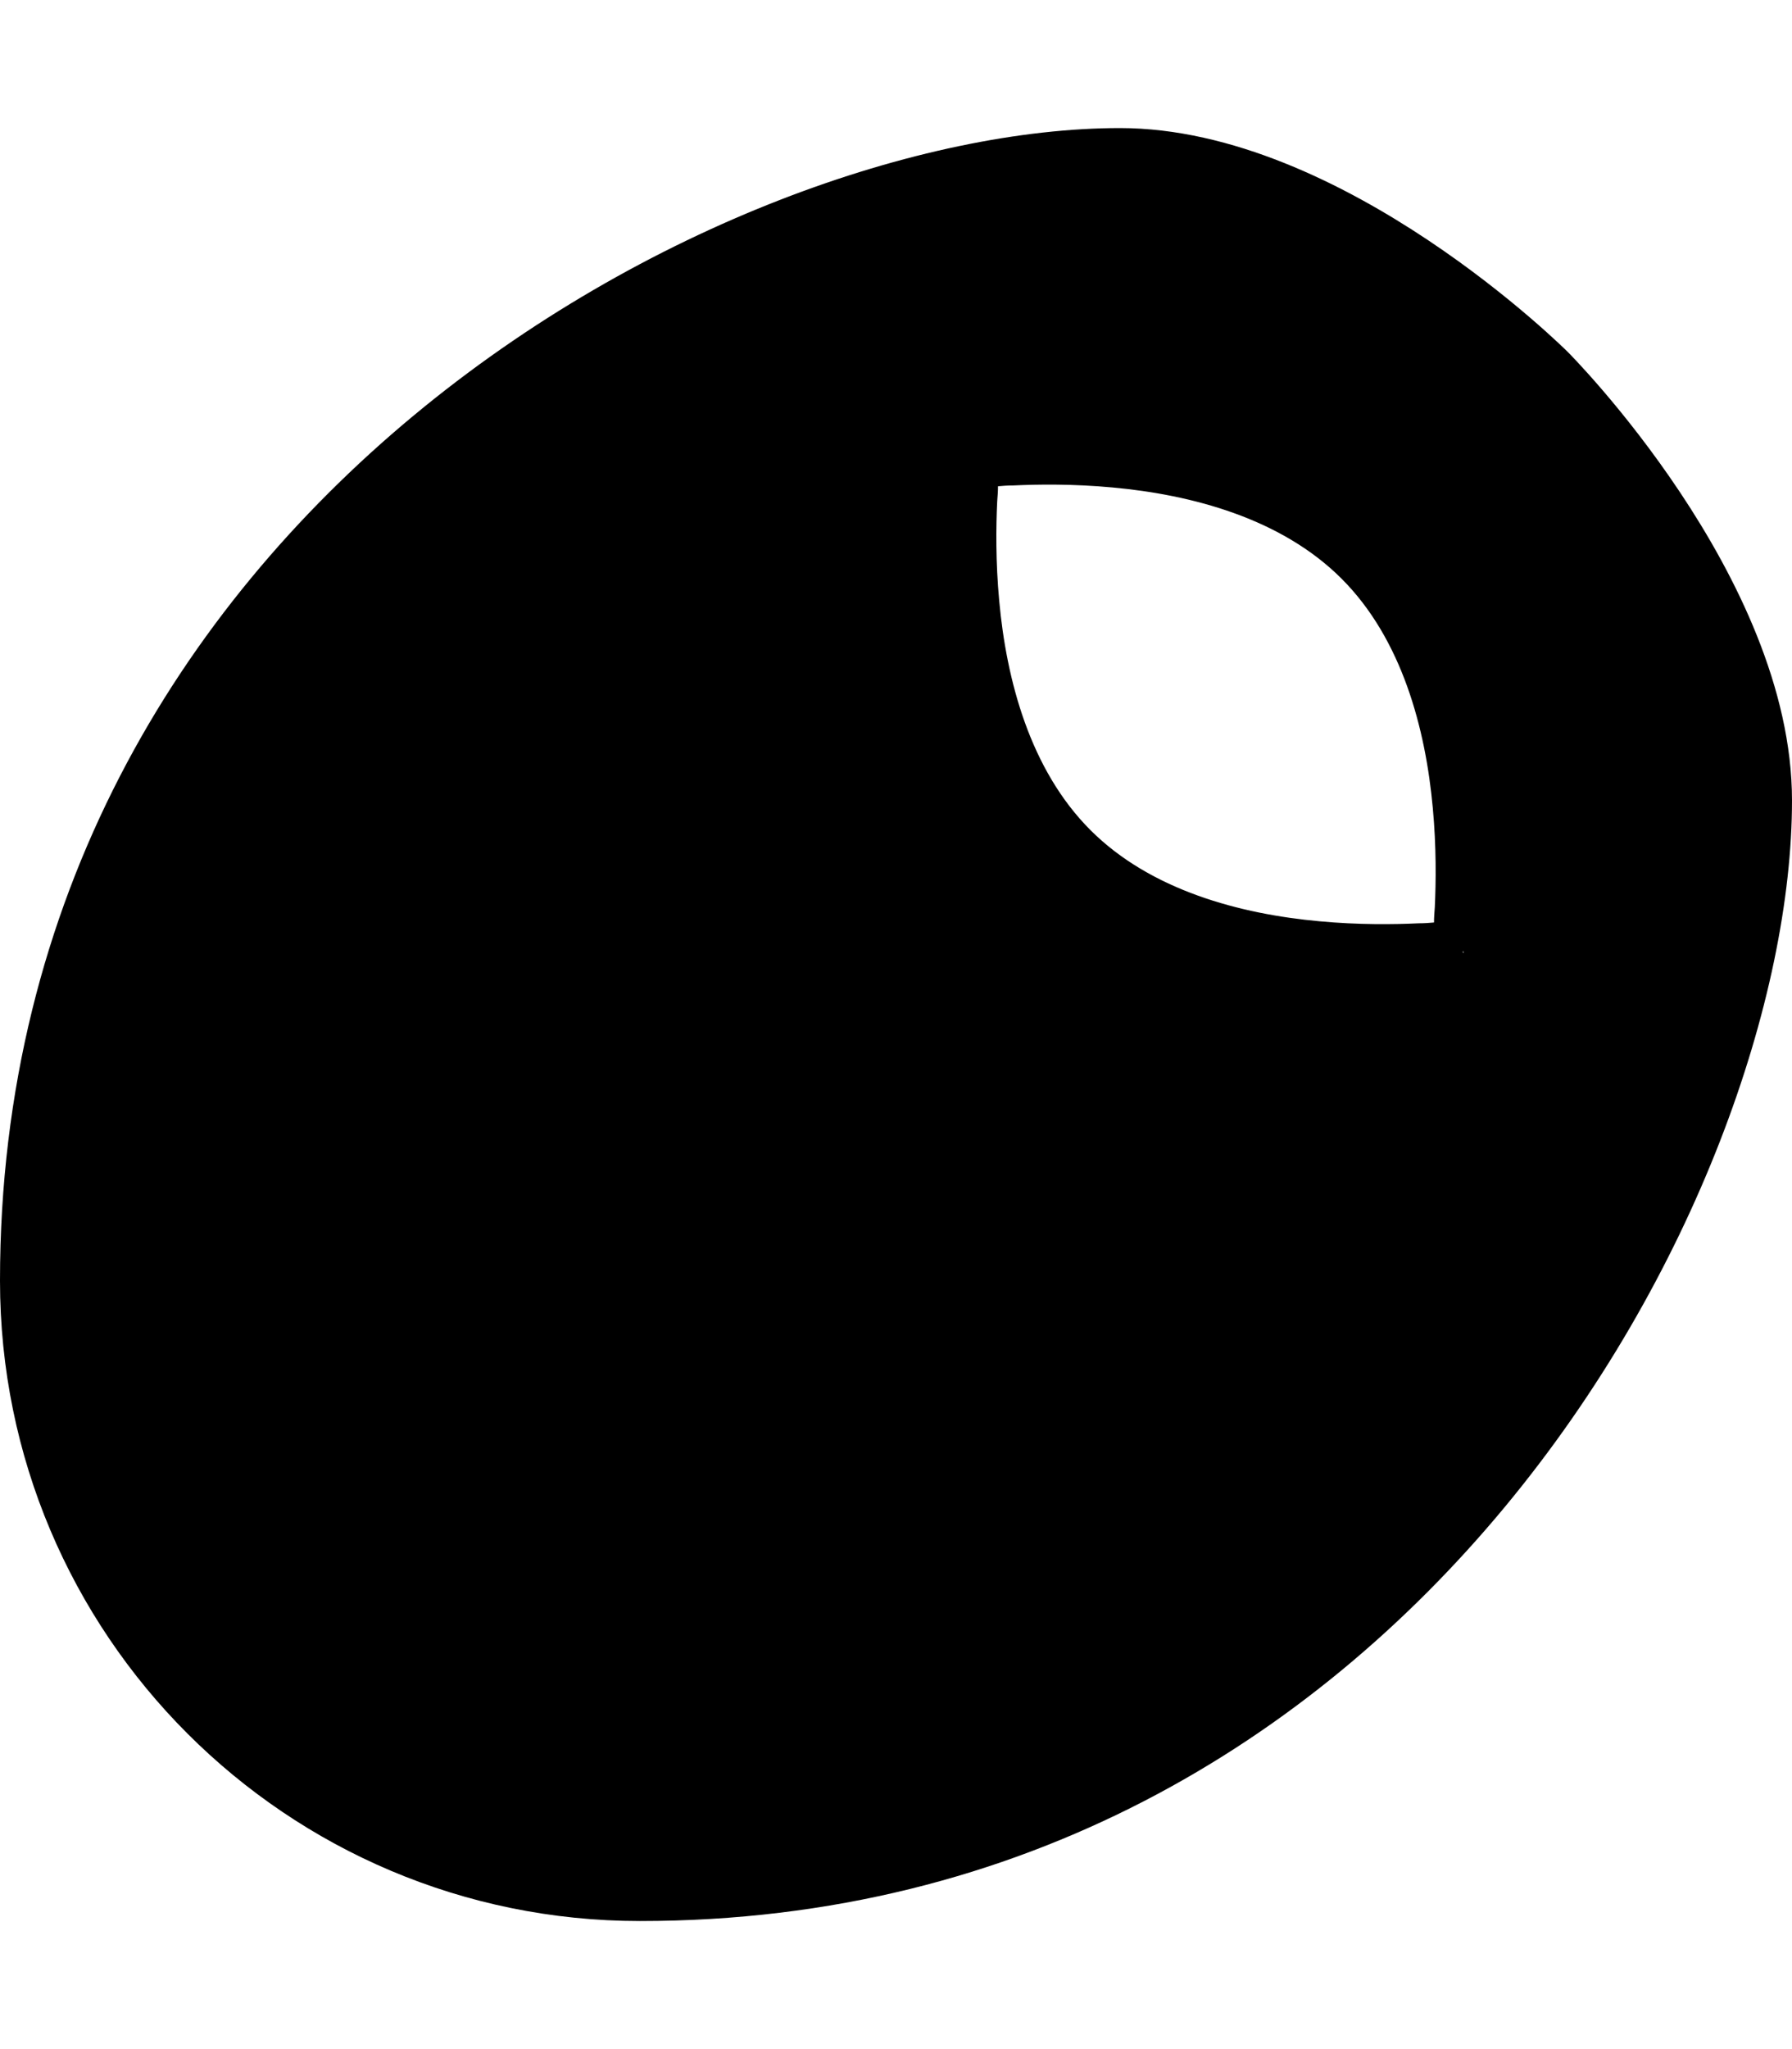 <svg xmlns="http://www.w3.org/2000/svg" viewBox="0 0 448 512"><path class="pr-icon-duotone-secondary" d="M385.5 92.8c15.6 13.9 47.9 56.3 53.4 97.8c5.6 42.6-21.2 115.5-44.8 147.7c-1.7 2.2-3.4 4.8-5.4 7.5c-26.2 36.8-81.8 115-206.7 125.7C47.6 483.3 12.4 366.3 10.3 349.1S-3.3 233.9 70.5 148S252 31.5 297 42.2c36.1 8.6 70.7 31.5 88.4 50.7zM242.3 114.1c-2.4 22.3-2.4 70.3 21.8 96.6c26.3 28.6 78.5 30.1 101.9 27.4c2.8-21.8 2.9-72.5-24.8-99.2c-25.7-24.8-69.3-28-98.9-24.8z"/><path class="pr-icon-duotone-primary" d="M160 464C80.5 464 16 399.5 16 320c0-90.4 42.6-158.1 97.4-203.7C168.7 70.3 235.2 48 280 48c23.2 0 47.9 11.8 68.1 25.3c9.8 6.6 18.1 13.1 23.8 18.1c2.9 2.5 5.1 4.5 6.6 5.9c.7 .7 1.3 1.2 1.7 1.6l.4 .4c0 0 0 0 .1 .1c0 0 0 0 0 0s0 0 0 0s0 0 0 0s0 0 0 0s0 0 0 0s0 0 0 0s0 0 0 0s0 0 0 0c0 0 0 0 .1 .1l.4 .4c.3 .4 .9 .9 1.6 1.7c1.4 1.5 3.4 3.7 5.9 6.6c4.9 5.8 11.5 14 18.1 23.8C420.2 152.1 432 176.8 432 200c0 44.8-22.3 111.3-68.3 166.6C318.1 421.4 250.4 464 160 464zM0 320c0 88.4 71.6 160 160 160c192 0 288-181.9 288-280c0-56-56-112-56-112s-56-56-112-56C181.9 32 0 128 0 320zM234.4 113.1s0 0 0 0s0 0 0 0c0 0 0 0 0 .1l0 .2-.1 .6c-.1 .5-.2 1.3-.3 2.3c-.2 2-.4 4.7-.6 8.2c-.4 6.9-.5 16.4 .5 27.1c2 21.1 8.4 48.1 27.4 67.1s46 25.5 67.1 27.4c10.7 1 20.2 .9 27.1 .5c3.4-.2 6.2-.4 8.2-.6c1-.1 1.7-.2 2.3-.3l.6-.1 .2 0c0 0 0 0 .1 0c0 0 0 0 0 0s0 0 0 0l-1.1-7.9c7.9 1.2 7.9 1.1 7.9 1.1s0 0 0 0s0 0 0 0c0 0 0 0 0-.1l0-.2 .1-.6c.1-.5 .2-1.3 .3-2.3c.2-2 .4-4.7 .6-8.2c.4-6.9 .5-16.4-.5-27.1c-2-21.1-8.4-48.1-27.4-67.1s-46-25.5-67.1-27.4c-10.7-1-20.2-.9-27.1-.5c-3.4 .2-6.2 .4-8.2 .6c-1 .1-1.7 .2-2.3 .3l-.6 .1-.2 0c0 0 0 0-.1 0c0 0 0 0 0 0s0 0 0 0l1.1 7.9c-7.9-1.2-7.9-1.1-7.9-1.1zM365.7 237.7l7.9 1.2-.9 5.9-5.9 .9-1.1-7.9zM249.3 125.3c.1-1.4 .2-2.6 .2-3.8c1.1-.1 2.4-.2 3.8-.2c6.3-.3 15.1-.4 24.8 .5c19.8 1.8 42.2 7.7 57.3 22.8s21 37.5 22.8 57.3c.9 9.7 .8 18.5 .5 24.8c-.1 1.4-.2 2.6-.2 3.8c-1.1 .1-2.4 .2-3.8 .2c-6.3 .3-15.1 .4-24.8-.5c-19.8-1.8-42.2-7.7-57.3-22.8s-21-37.5-22.8-57.3c-.9-9.7-.8-18.5-.5-24.8zm-8.2-19l1.2 7.9-7.9-1.2 .9-5.9 5.9-.9z"/></svg>